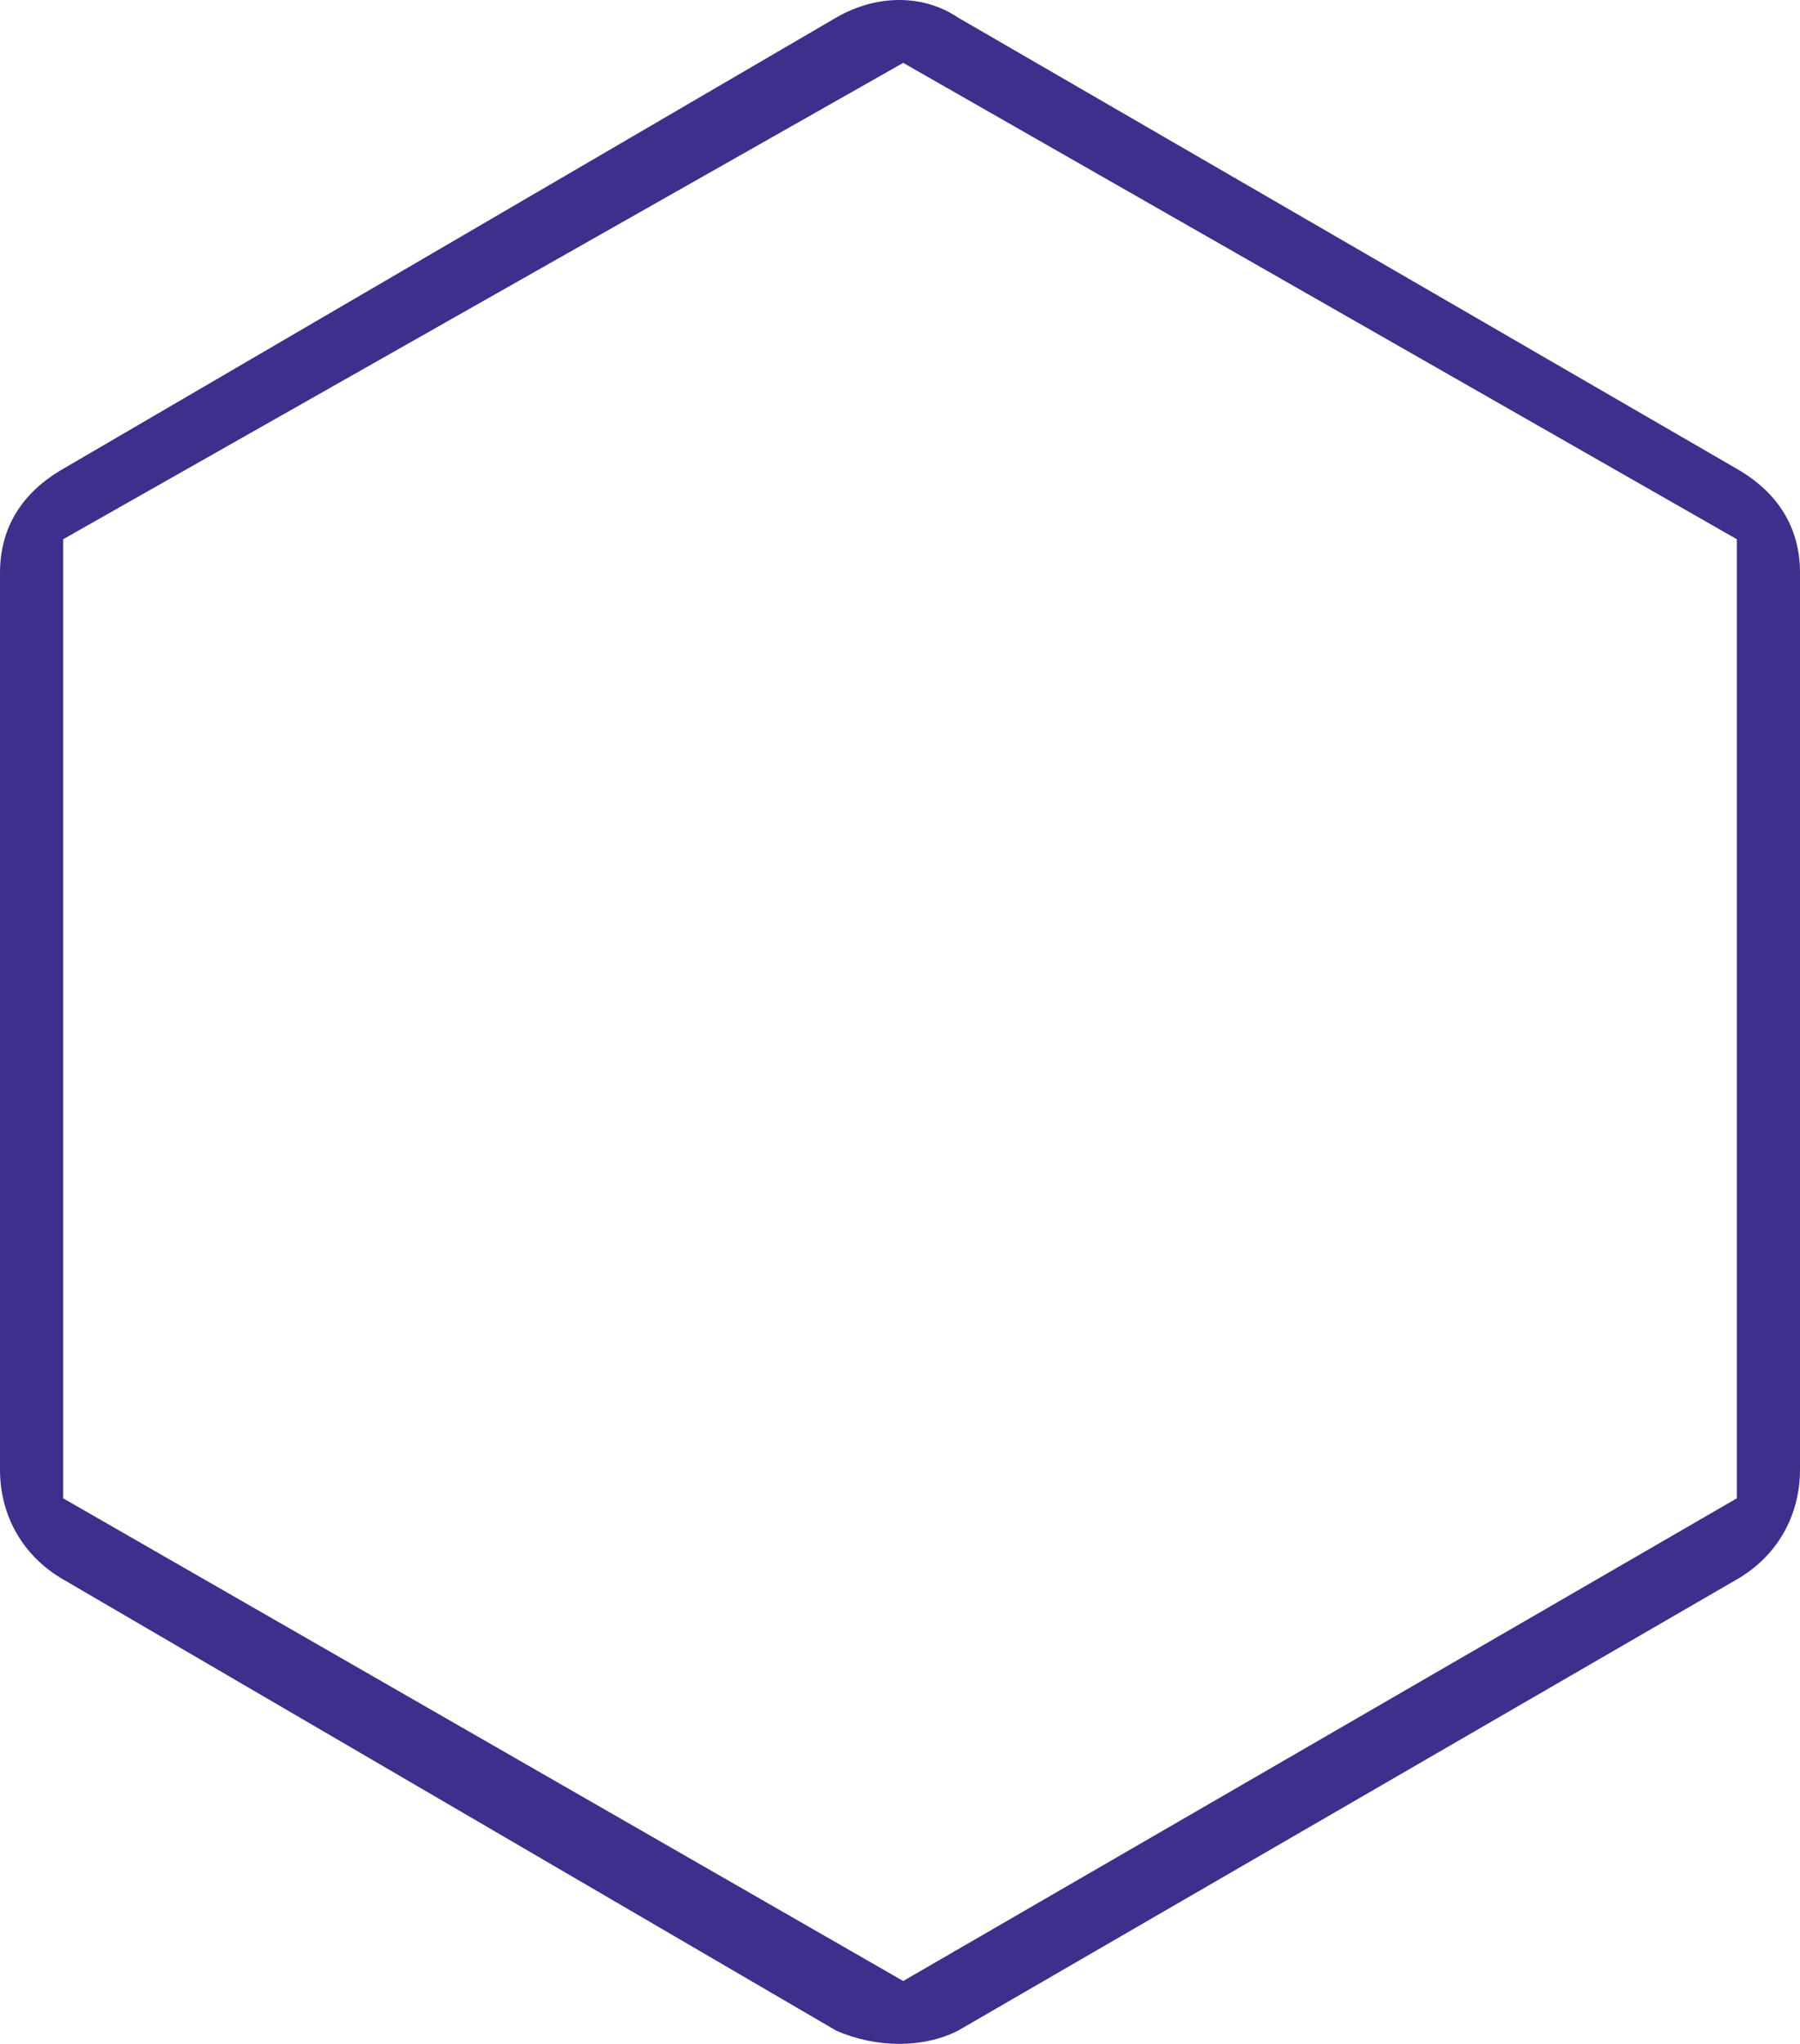 <?xml version="1.0" encoding="UTF-8"?>
<svg width="37px" height="42px" viewBox="0 0 37 42" version="1.1" xmlns="http://www.w3.org/2000/svg" xmlns:xlink="http://www.w3.org/1999/xlink">
    <!-- Generator: Sketch 63.1 (92452) - https://sketch.com -->
    <title>Shape</title>
    <desc>Created with Sketch.</desc>
    <g id="GetCarbon-Main-Website-V2" stroke="none" stroke-width="1" fill="none" fill-rule="evenodd">
        <g id="GetCarbon-Investment-(v2)" transform="translate(-845, -1051)" fill="#3F2E8C" fill-rule="nonzero">
            <g id="Group-8" transform="translate(845, 802)">
                <g id="Group-4" transform="translate(0, 107)">
                    <g id="Group-7" transform="translate(0, 7)">
                        <g id="Group-5" transform="translate(0, 135)">
                            <g id="Group-3">
                                <path d="M19.686,0.357 L35.696,9.631 C36.526,10.106 37,10.82 37,11.771 L37,30.2 C37,31.151 36.526,31.983 35.696,32.459 L19.686,41.732 C18.974,42.089 18.026,42.089 17.196,41.732 L1.304,32.459 C0.474,31.983 0,31.151 0,30.2 L0,11.771 C0,10.82 0.474,10.106 1.304,9.631 L17.196,0.357 C18.026,-0.119 18.974,-0.119 19.686,0.357 Z M18.566,1.292 L1.298,11.081 L1.298,30.789 L18.566,40.708 L35.702,30.789 L35.702,11.081 L18.566,1.292 Z" id="Shape"></path>
                            </g>
                        </g>
                    </g>
                </g>
            </g>
        </g>
    </g>
</svg>